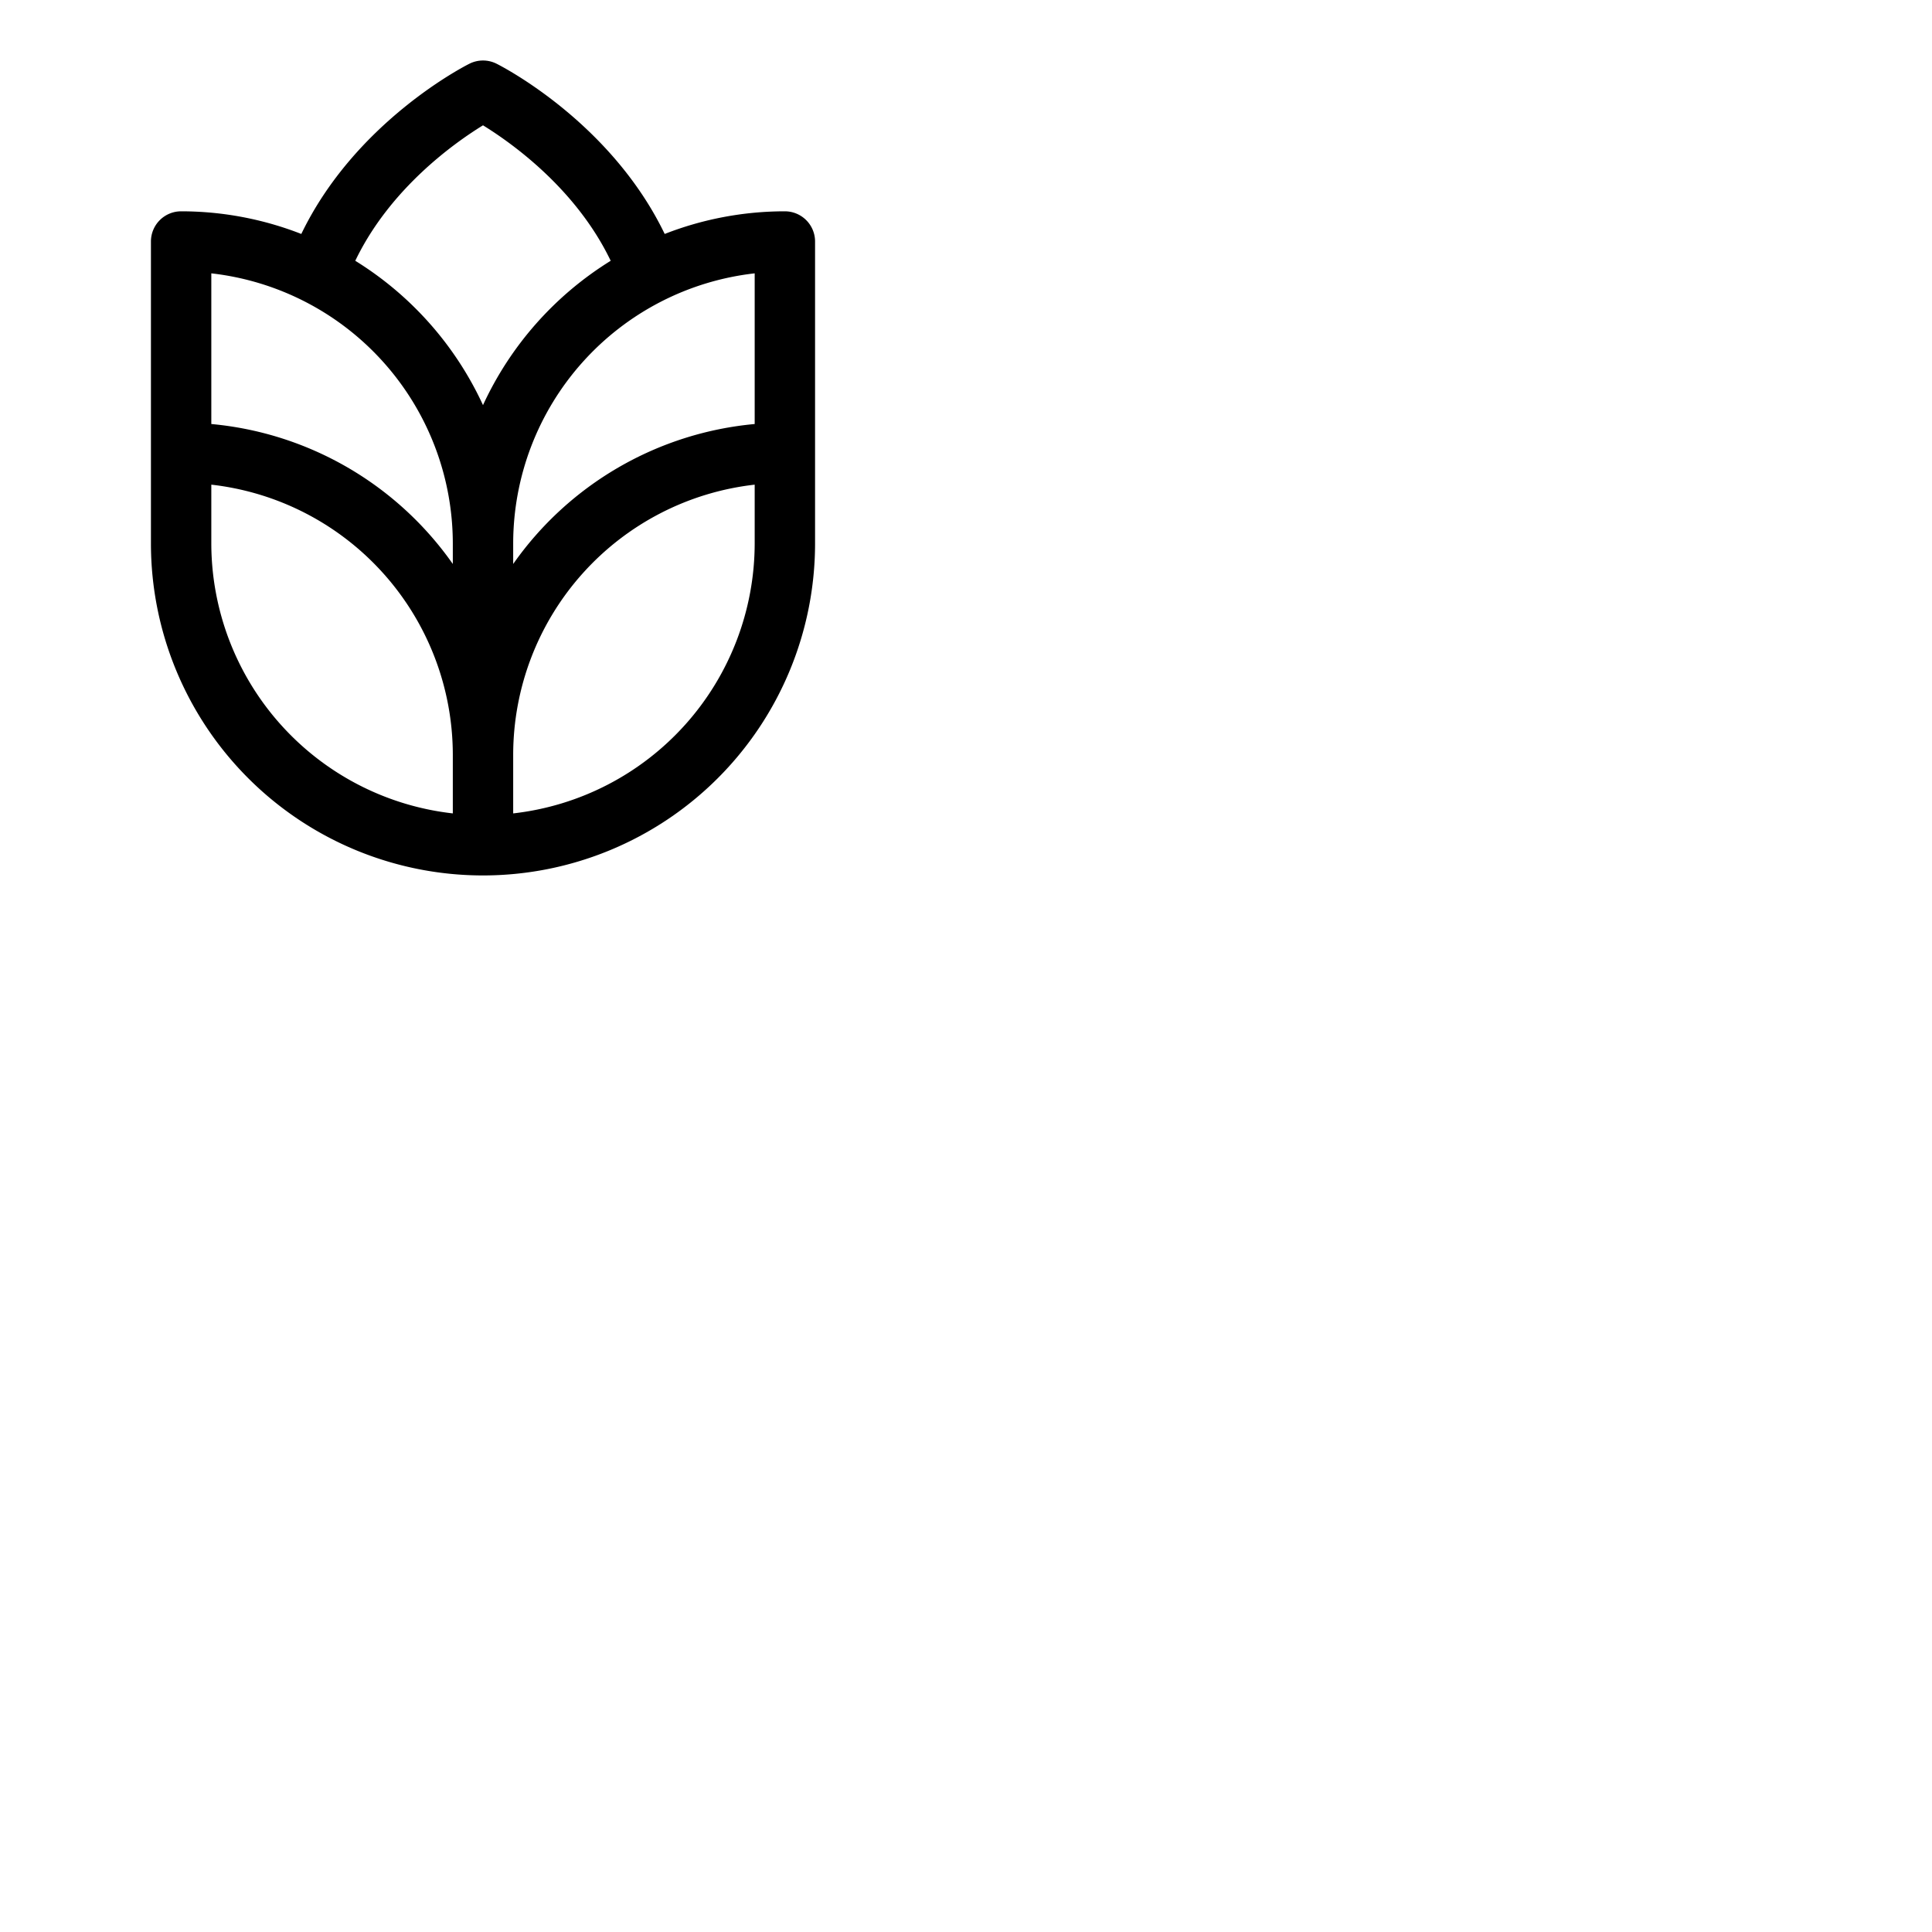 <svg xmlns="http://www.w3.org/2000/svg" version="1.1" viewBox="0 0 512 512" fill="currentColor"><path fill="currentColor" d="M208 56a87.53 87.53 0 0 0-31.85 6c-14.32-29.7-43.25-44.46-44.57-45.12a8 8 0 0 0-7.16 0c-1.33.66-30.25 15.42-44.57 45.12A87.53 87.53 0 0 0 48 56a8 8 0 0 0-8 8v80a88 88 0 0 0 176 0V64a8 8 0 0 0-8-8m-88 159.56A72.1 72.1 0 0 1 56 144v-15.56A72.1 72.1 0 0 1 120 200Zm0-66.1a88 88 0 0 0-64-37.09V72.44A72.1 72.1 0 0 1 120 144ZM94.15 69.11c9.22-19.21 26.41-31.33 33.85-35.9c7.44 4.58 24.63 16.7 33.84 35.9A88.61 88.61 0 0 0 128 107.36a88.57 88.57 0 0 0-33.85-38.25M200 144a72.1 72.1 0 0 1-64 71.56V200a72.1 72.1 0 0 1 64-71.56Zm0-31.63a88 88 0 0 0-64 37.09V144a72.1 72.1 0 0 1 64-71.56Z"/></svg>